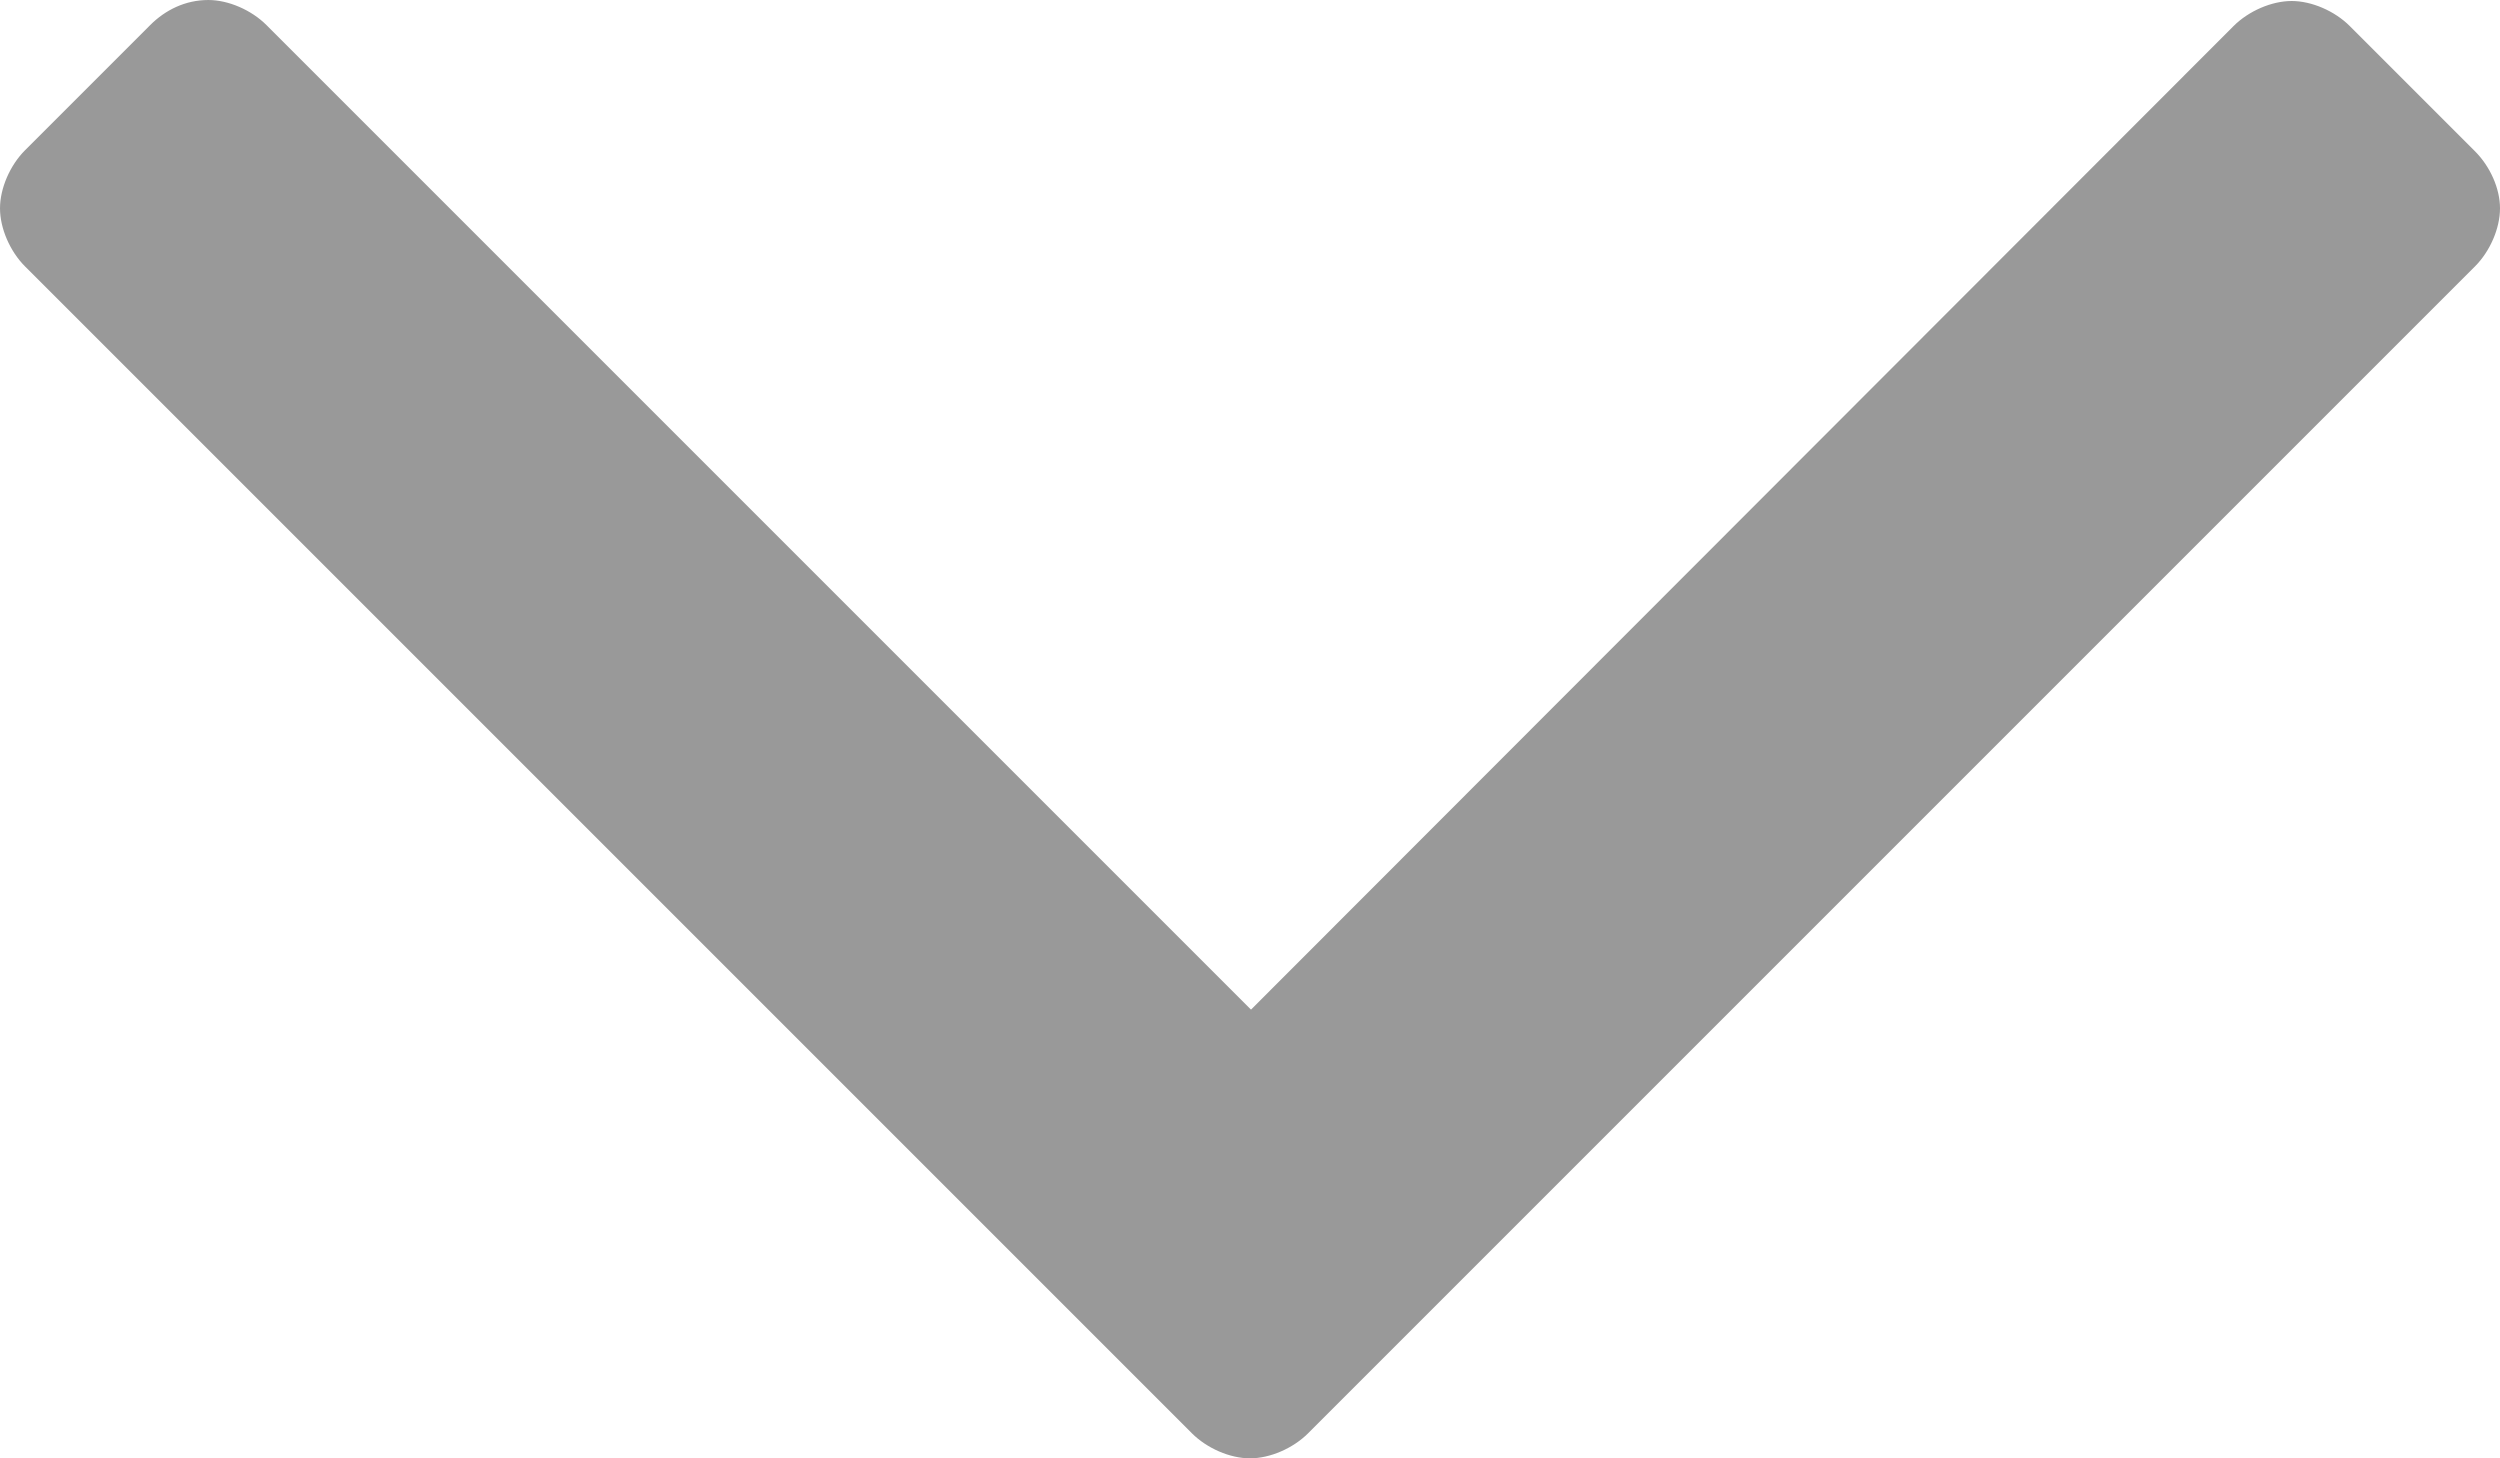 <?xml version="1.0" encoding="utf-8"?>
<!-- Generator: Adobe Illustrator 19.0.0, SVG Export Plug-In . SVG Version: 6.00 Build 0)  -->
<svg version="1.1" id="Layer_1" xmlns="http://www.w3.org/2000/svg" xmlns:xlink="http://www.w3.org/1999/xlink" x="0px" y="0px"
	 viewBox="-669.9 428.7 249.6 145.6" style="enable-background:new -669.9 428.7 249.6 145.6;" xml:space="preserve">
<style type="text/css">
	.st0{fill:#999999;}
</style>
<title></title>
<g id="icomoon-ignore">
</g>
<path class="st0" d="M-422.8,443.8l-12.5-12.5c-1.5-1.5-3.8-2.5-5.8-2.5s-4.3,1-5.8,2.5l-98.1,98.2l-98.3-98.3
	c-1.5-1.5-3.8-2.5-5.8-2.5c-2.3,0-4.3,1-5.8,2.5l-12.5,12.5c-1.5,1.5-2.5,3.8-2.5,5.8s1,4.3,2.5,5.8l116.5,116.5
	c1.5,1.5,3.8,2.5,5.8,2.5s4.3-1,5.8-2.5l116.5-116.5c1.5-1.5,2.5-3.8,2.5-5.8S-421.3,445.3-422.8,443.8z"/>
</svg>
